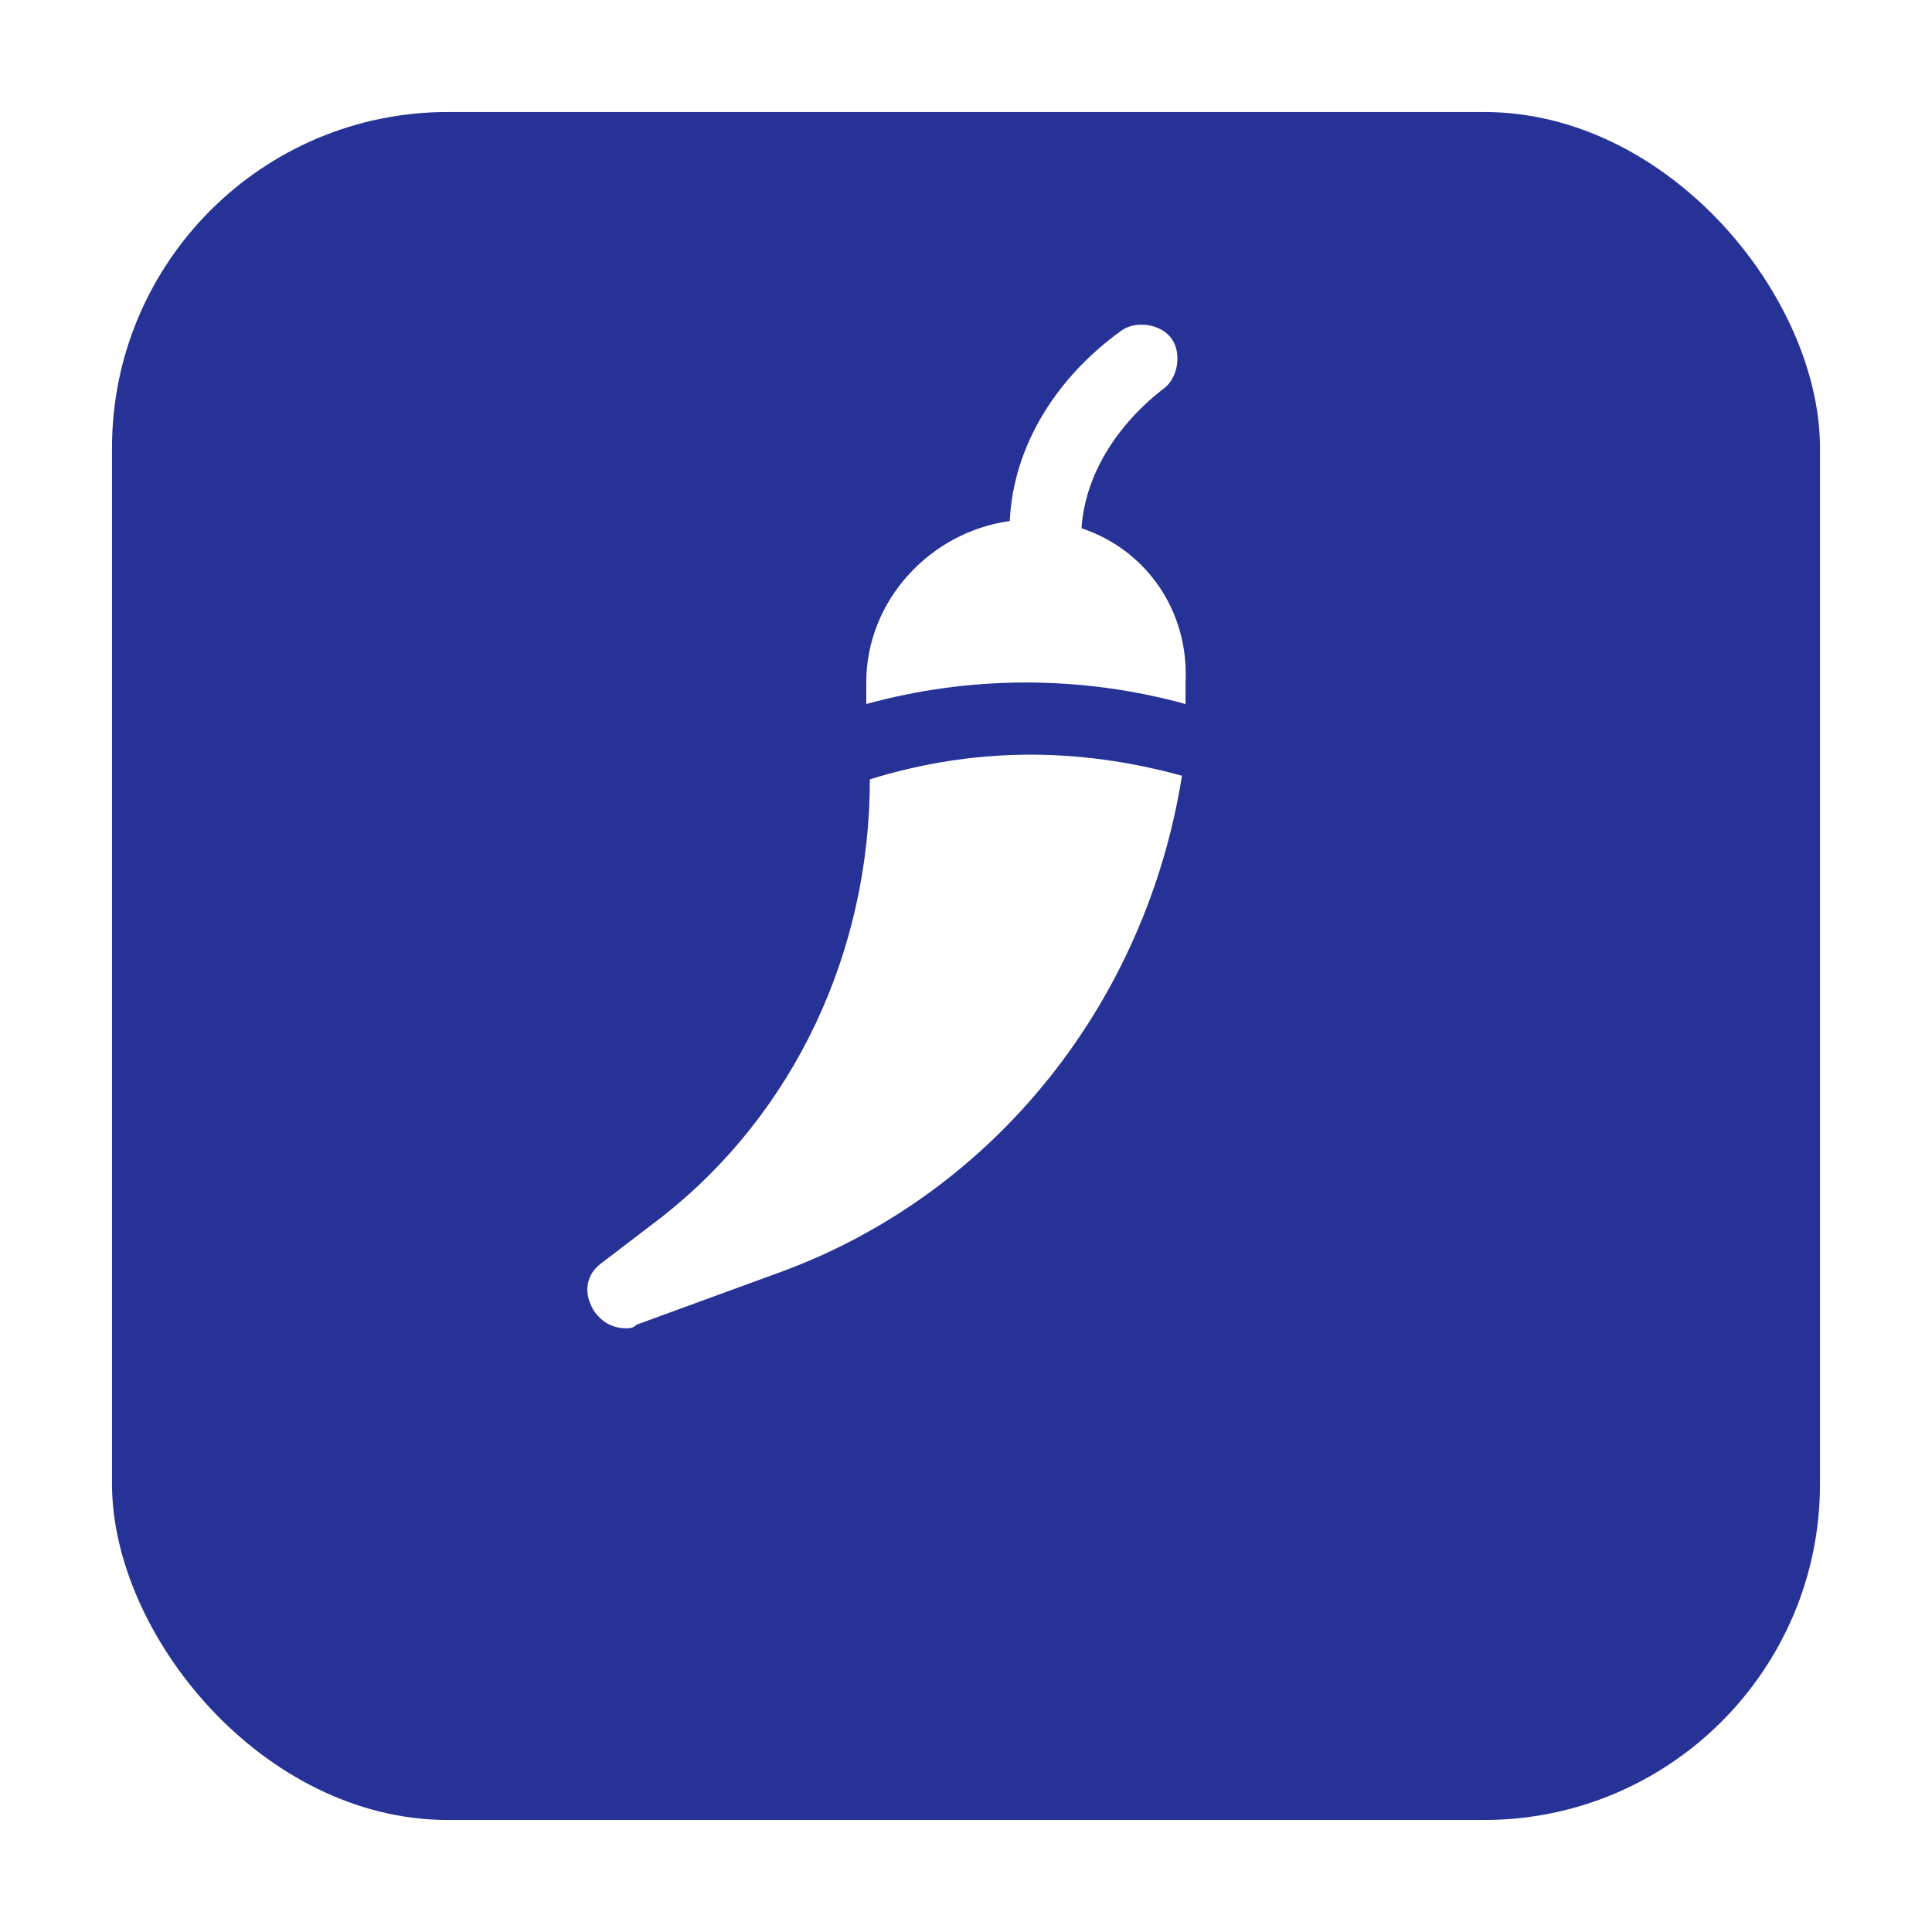 <svg width="69" height="69" viewBox="0 0 69 69" fill="none" xmlns="http://www.w3.org/2000/svg">
<g filter="url(#filter0_d)">
<rect x="4" width="61" height="61" rx="12" fill="#273297"/>
</g>
<path d="M31.066 27.834C31.066 33.984 28.375 39.75 23.634 43.466L21.456 45.131C20.944 45.516 20.816 46.156 21.2 46.797C21.456 47.181 21.841 47.438 22.353 47.438C22.481 47.438 22.609 47.438 22.738 47.309L27.991 45.388C35.55 42.569 40.931 35.778 42.213 27.706C38.497 26.681 34.781 26.681 31.066 27.834Z" fill="white"/>
<path d="M38.625 18.866C38.753 16.944 39.906 15.15 41.572 13.869C42.084 13.484 42.212 12.588 41.828 12.075C41.444 11.562 40.547 11.434 40.034 11.819C37.728 13.484 36.191 15.919 36.062 18.609C33.244 18.994 30.938 21.428 30.938 24.375V25.144C34.653 24.119 38.625 24.119 42.341 25.144C42.341 24.887 42.341 24.631 42.341 24.375C42.469 21.812 40.931 19.634 38.625 18.866Z" fill="white"/>
<defs>
<filter id="filter0_d" x="0" y="0" width="69" height="69" filterUnits="userSpaceOnUse" color-interpolation-filters="sRGB">
<feFlood flood-opacity="0" result="BackgroundImageFix"/>
<feColorMatrix in="SourceAlpha" type="matrix" values="0 0 0 0 0 0 0 0 0 0 0 0 0 0 0 0 0 0 127 0"/>
<feOffset dy="4"/>
<feGaussianBlur stdDeviation="2"/>
<feColorMatrix type="matrix" values="0 0 0 0 0 0 0 0 0 0 0 0 0 0 0 0 0 0 0.25 0"/>
<feBlend mode="normal" in2="BackgroundImageFix" result="effect1_dropShadow"/>
<feBlend mode="normal" in="SourceGraphic" in2="effect1_dropShadow" result="shape"/>
</filter>
</defs>
</svg>
